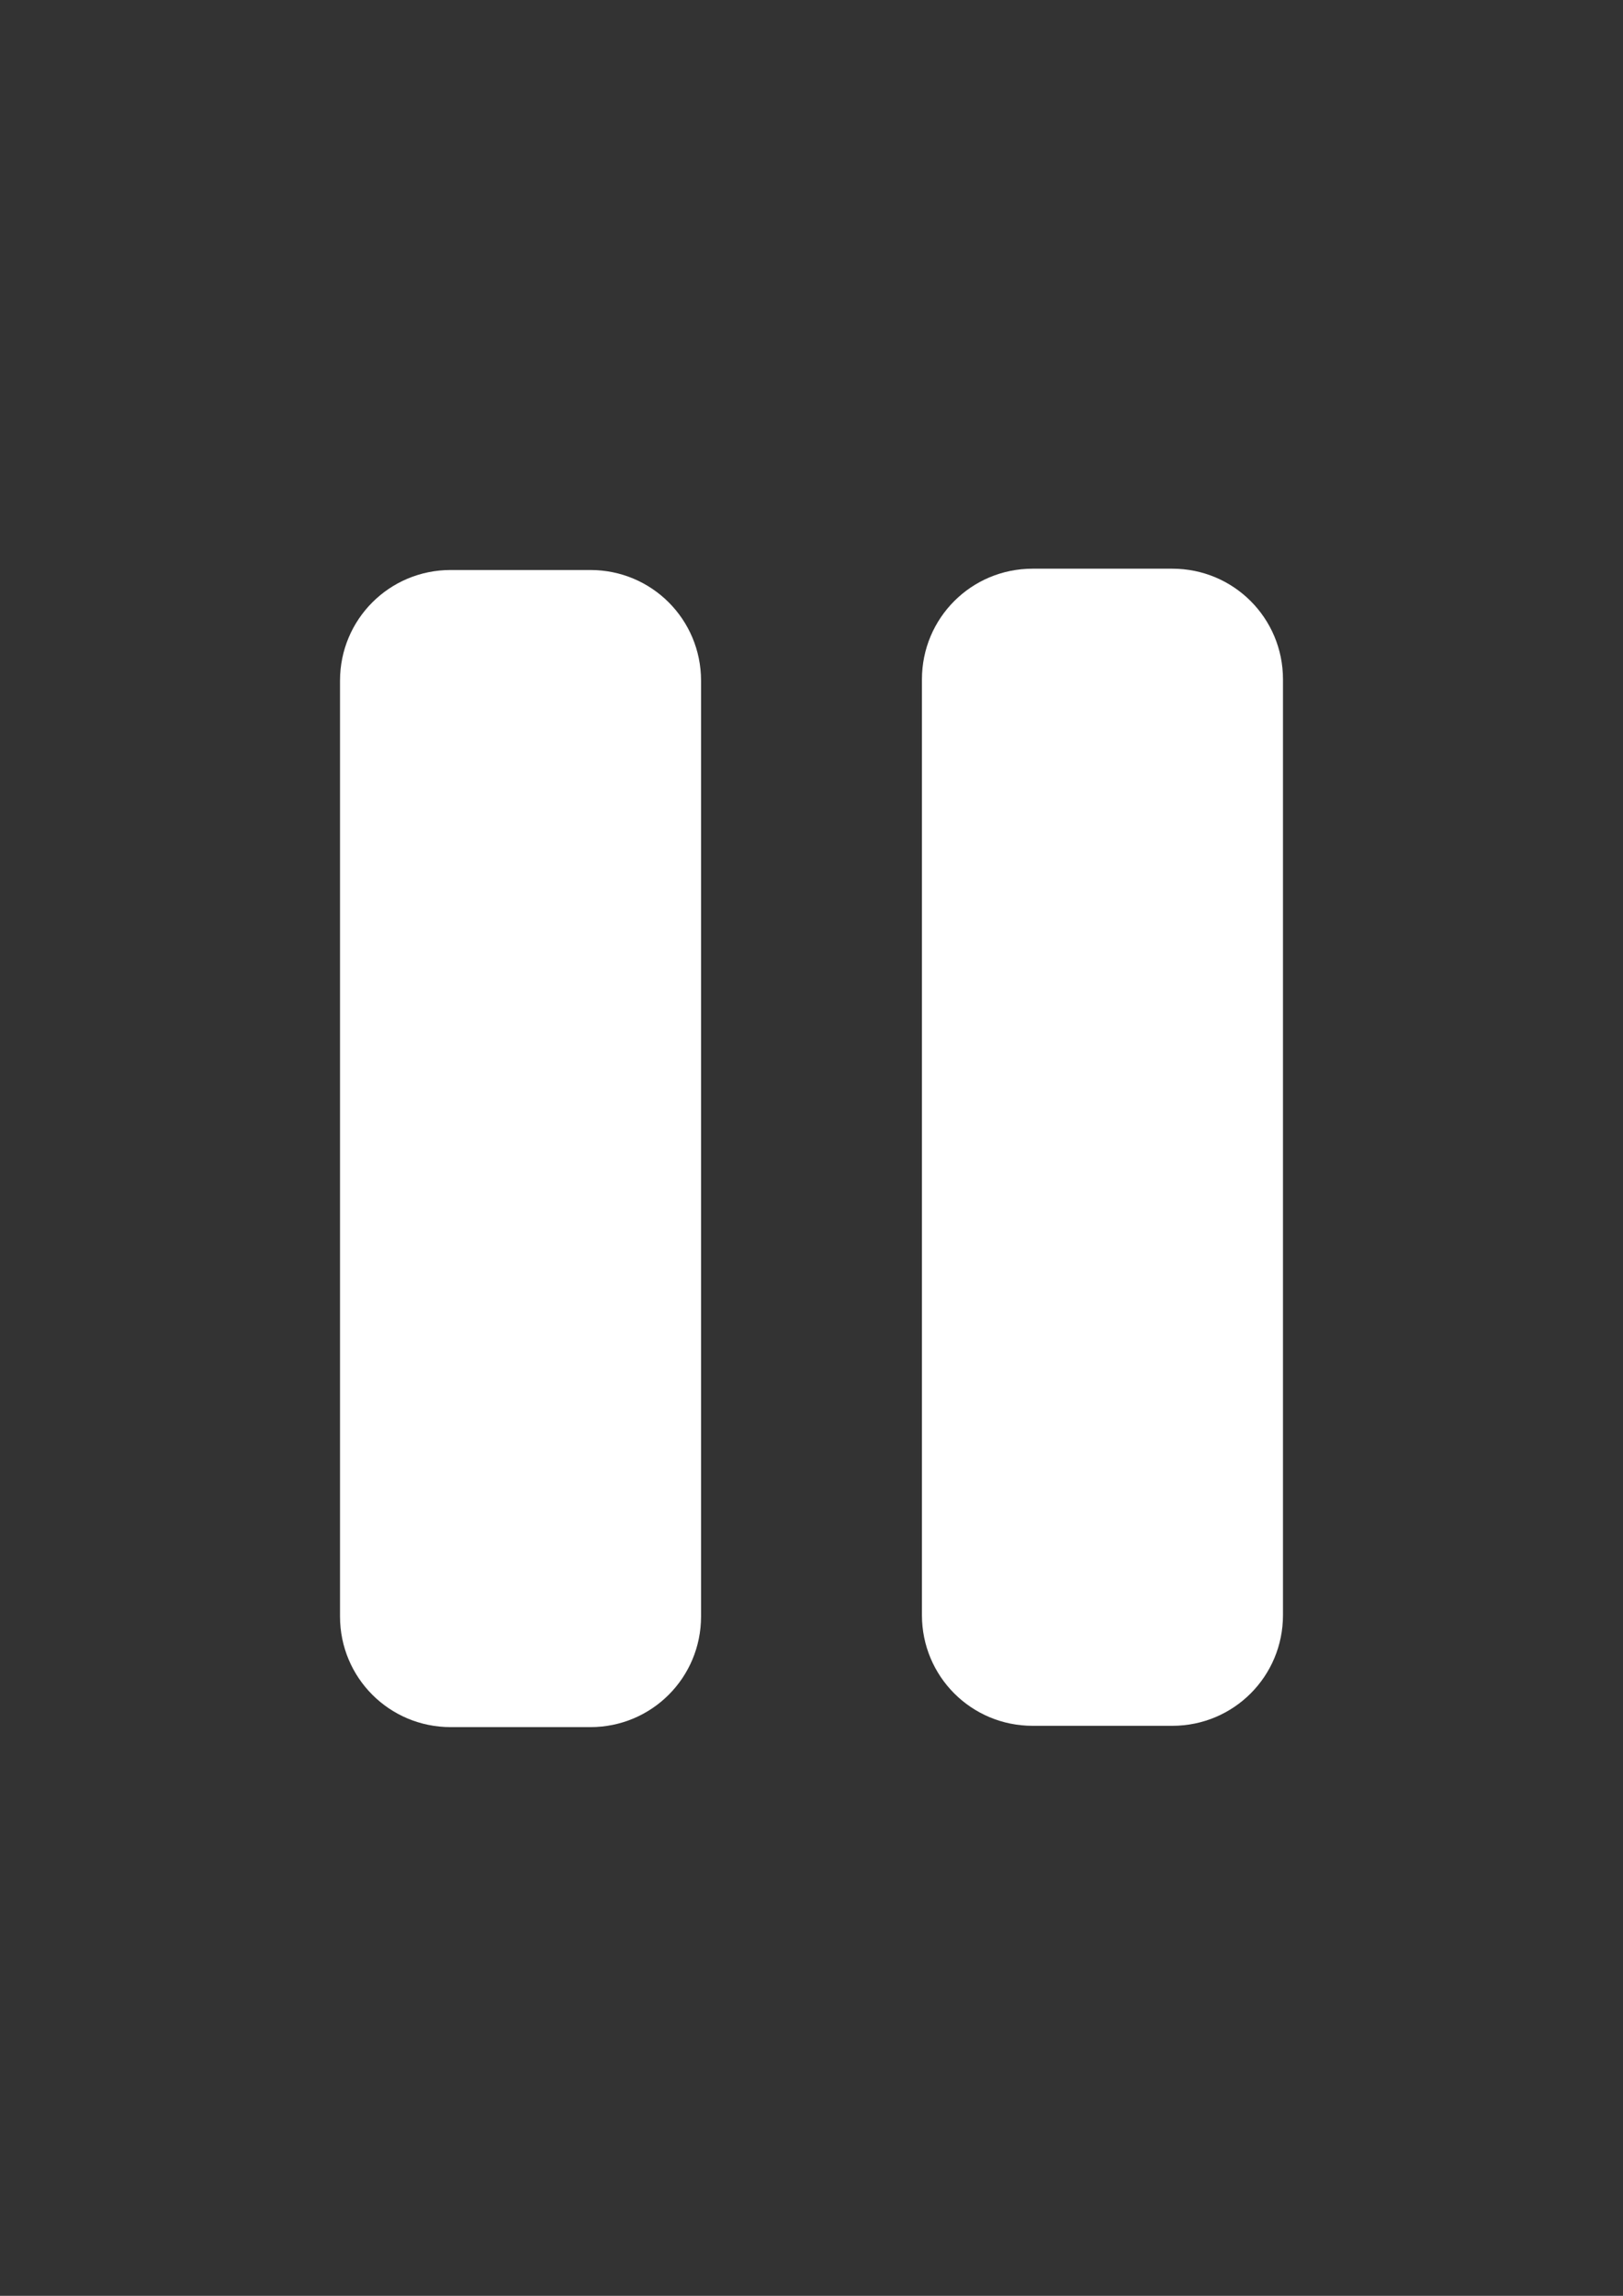 <?xml version="1.0" encoding="UTF-8" standalone="no"?>
<svg
   width="210mm"
   height="297mm"
   version="1.1"
   viewBox="0 0 210 297"
   id="svg27731"
   xmlns="http://www.w3.org/2000/svg"
   xmlns:svg="http://www.w3.org/2000/svg">
  <rect x="0" y="0" width="210" height="297" fill="#333333" stroke="none"/>
  <defs
     id="defs27735" />
  <g
     transform="translate(32.167,-10.485)"
     fill="#ffffff"
     stroke-width="0.265"
     id="g27729">
    <path
       d="m 26.148,84.224 h 18.073 c 7.934,0 14.321,6.387 14.321,14.321 v 121.05 c 0,7.934 -6.387,14.321 -14.321,14.321 H 26.148 c -7.934,0 -14.321,-6.387 -14.321,-14.321 V 98.545 c 0,-7.934 6.387,-14.321 14.321,-14.321 z"
       id="path27725" />
    <path
       transform="translate(51.319,-0.17)"
       d="m 50.125,84.224 h 18.073 c 7.934,0 14.321,6.387 14.321,14.321 v 121.05 c 0,7.934 -6.387,14.321 -14.321,14.321 H 50.125 c -7.934,0 -14.321,-6.387 -14.321,-14.321 V 98.545 c 0,-7.934 6.387,-14.321 14.321,-14.321 z"
       id="path27727" />
  </g>
</svg>
